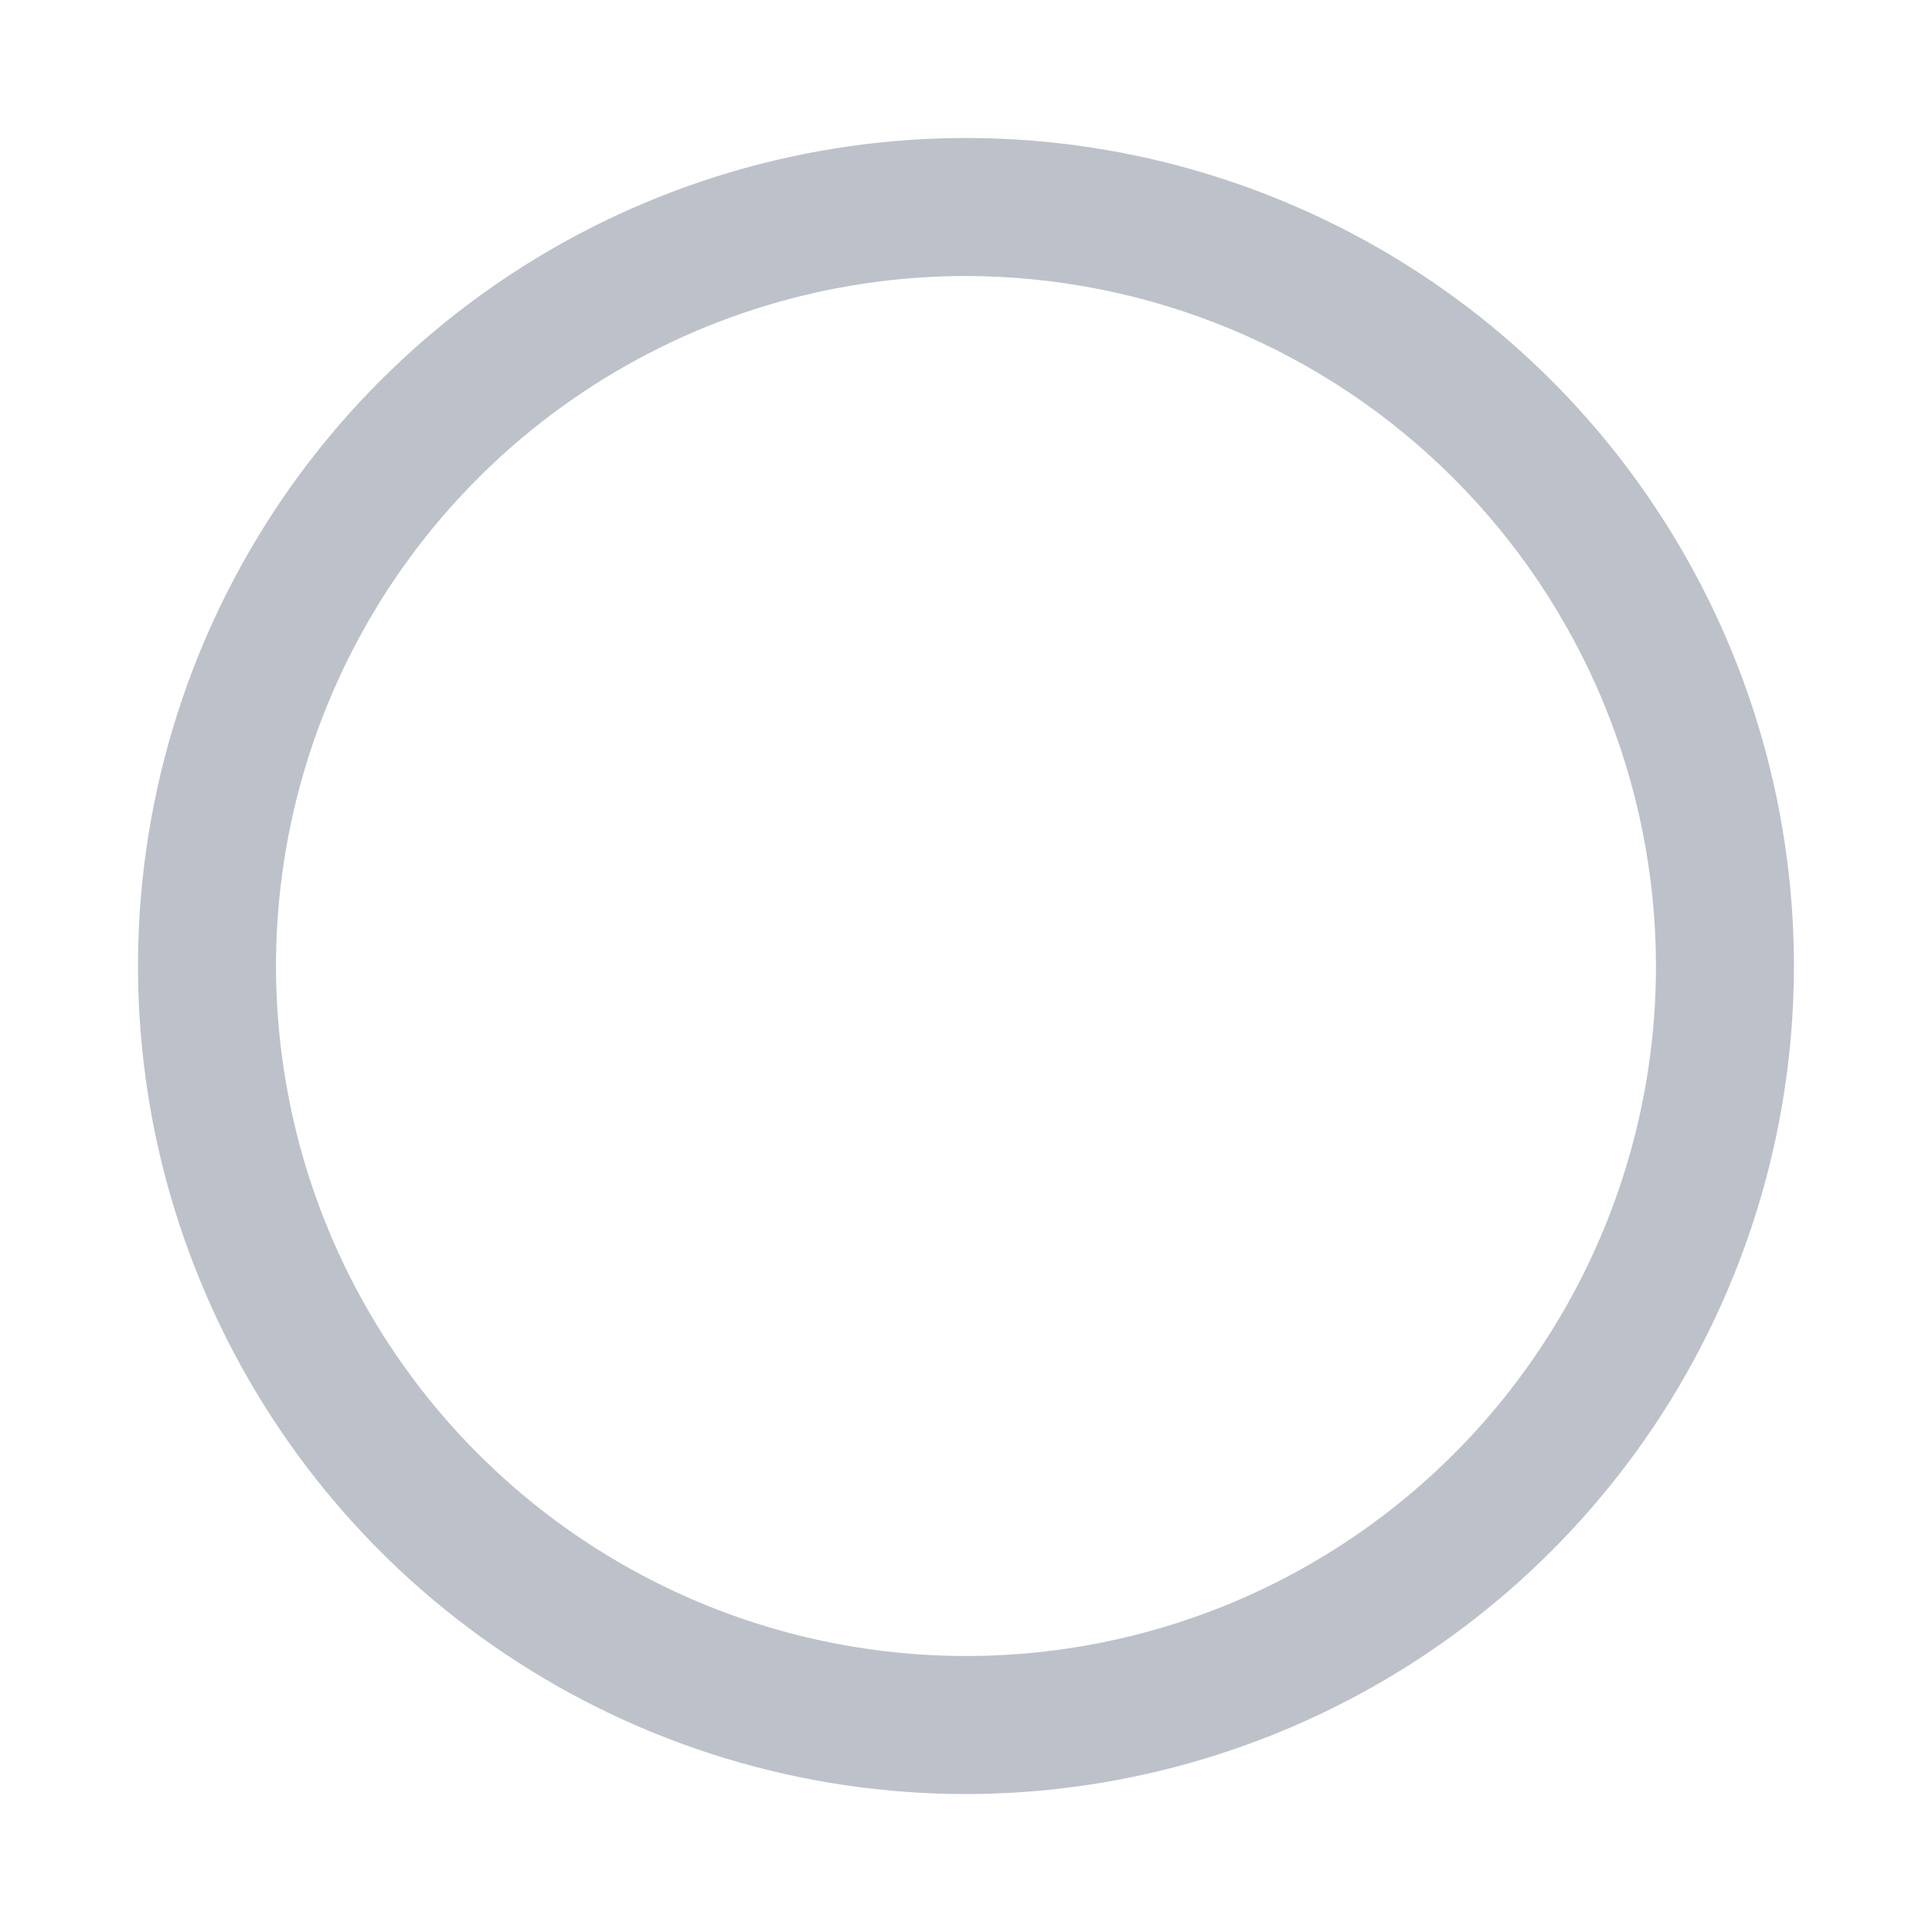 <svg width="15" height="15" viewBox="0 0 15 15" fill="none" xmlns="http://www.w3.org/2000/svg">
<path d="M7.5 13.929C6.228 13.929 4.986 13.552 3.928 12.845C2.871 12.139 2.047 11.135 1.561 9.96C1.074 8.786 0.947 7.493 1.195 6.246C1.443 4.999 2.055 3.853 2.954 2.954C3.853 2.055 4.999 1.443 6.246 1.195C7.493 0.947 8.785 1.074 9.96 1.561C11.135 2.047 12.139 2.871 12.845 3.929C13.551 4.986 13.928 6.229 13.928 7.5C13.927 9.204 13.249 10.839 12.043 12.044C10.838 13.249 9.204 13.927 7.5 13.929ZM7.5 2.143C6.44 2.143 5.405 2.457 4.524 3.046C3.643 3.634 2.956 4.471 2.551 5.45C2.145 6.429 2.039 7.506 2.246 8.545C2.452 9.584 2.963 10.539 3.712 11.288C4.461 12.037 5.416 12.548 6.455 12.754C7.494 12.961 8.571 12.855 9.55 12.45C10.529 12.044 11.366 11.357 11.954 10.476C12.543 9.595 12.857 8.56 12.857 7.5C12.855 6.08 12.29 4.718 11.286 3.714C10.282 2.709 8.92 2.145 7.5 2.143Z" fill="#BDC1CA"/>
</svg>
